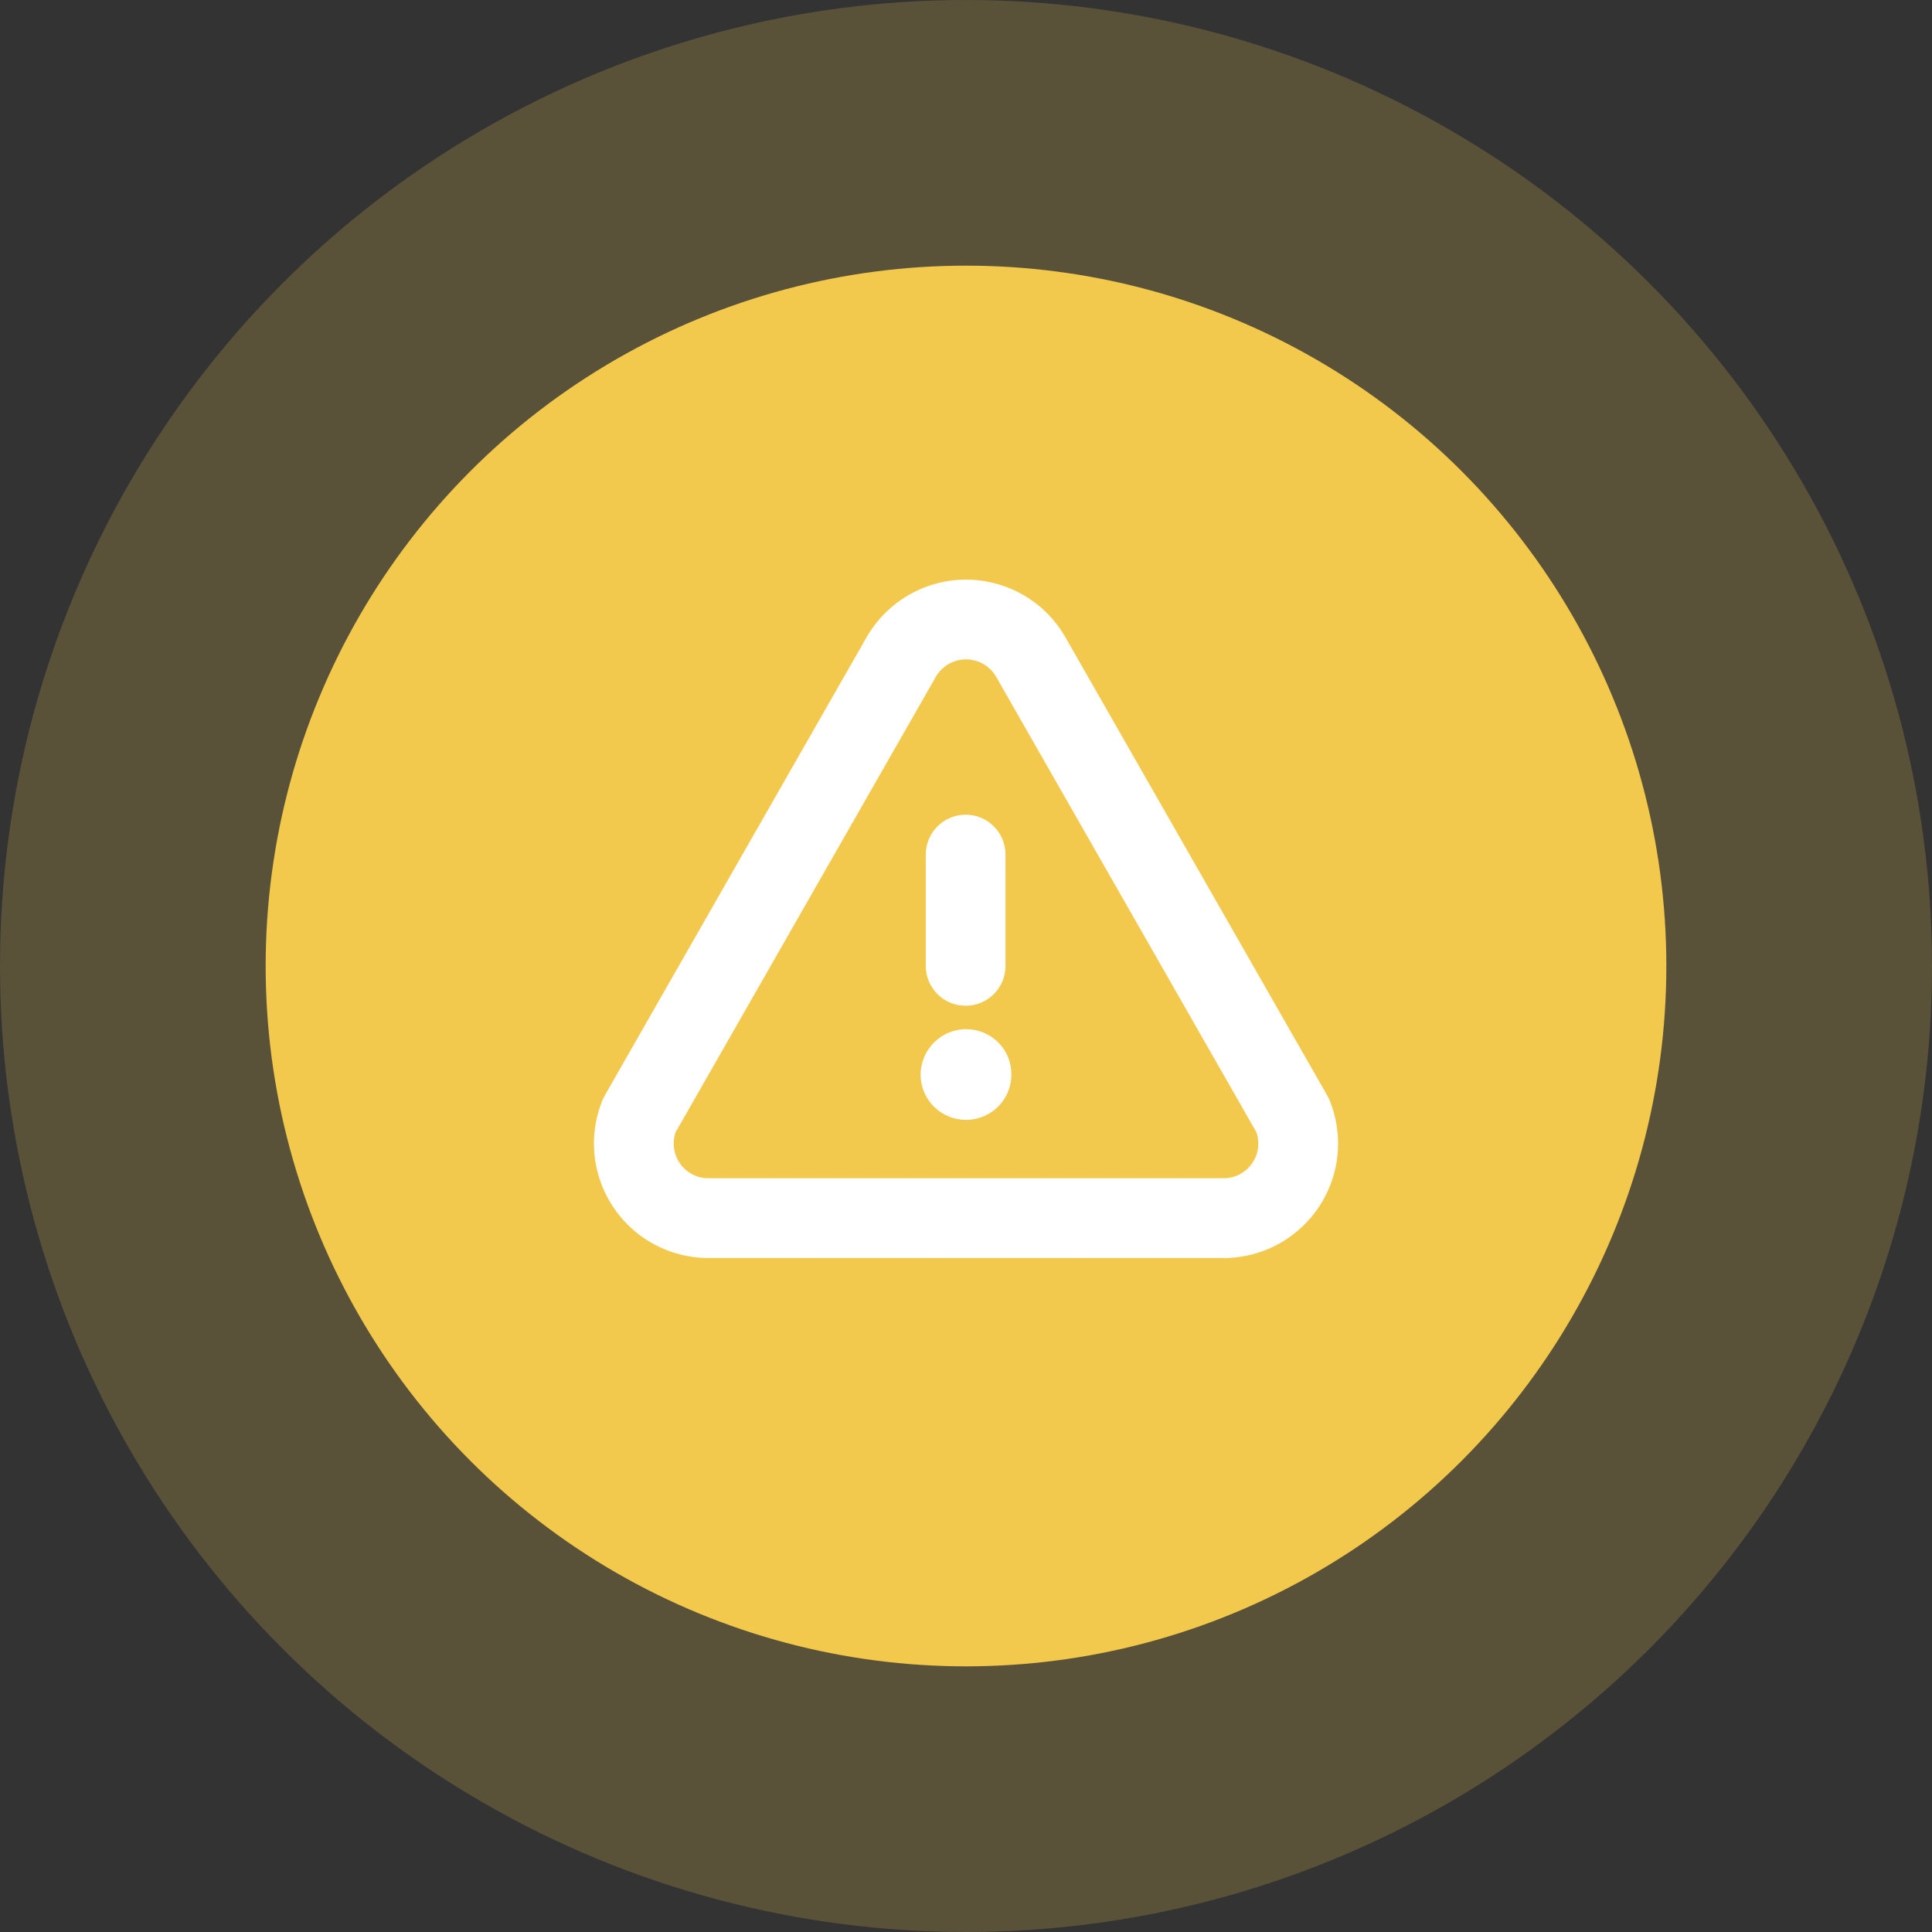 <svg width="80" height="80" viewBox="0 0 80 80" fill="none" xmlns="http://www.w3.org/2000/svg">
<rect x="0" y="0" width="80" height="80" fill="#333333" stroke="none"/>
<path d="M47.992 32.008L32.009 47.991" stroke="white" stroke-width="4" stroke-linecap="round" stroke-linejoin="round"/>
<path d="M47.997 48L39.998 40L32 32" stroke="white" stroke-width="4" stroke-linecap="round" stroke-linejoin="round"/>
<circle cx="40" cy="40" r="29" fill="#F2C94C"/>
<circle opacity="0.2" cx="40" cy="40" r="40" fill="#F2C94C"/>
<path fill-rule="evenodd" clip-rule="evenodd" d="M44.144 26.437L54.961 45.367C54.996 45.429 55.027 45.493 55.054 45.558C55.259 46.056 55.371 46.578 55.4 47.098L55.401 47.105C55.535 49.722 53.523 51.95 50.908 52.087C50.88 52.088 50.851 52.089 50.822 52.089H29.286C29.268 52.089 29.251 52.089 29.233 52.088C29.184 52.09 29.135 52.089 29.085 52.086C28.564 52.057 28.048 51.944 27.556 51.746L27.55 51.744C25.126 50.756 23.958 47.992 24.943 45.565C24.971 45.497 25.003 45.431 25.039 45.367L35.855 26.437C36.286 25.663 36.927 25.023 37.705 24.594C39.994 23.327 42.873 24.154 44.144 26.437ZM29.24 48.788C29.256 48.787 29.271 48.787 29.286 48.787H50.771C51.55 48.727 52.141 48.059 52.103 47.279C52.095 47.141 52.07 47.012 52.03 46.894L41.272 28.066L41.261 28.046C40.876 27.349 39.999 27.098 39.303 27.483L39.298 27.486L39.298 27.486C39.065 27.615 38.87 27.809 38.739 28.045L38.728 28.066L27.971 46.892C27.731 47.607 28.084 48.395 28.792 48.685C28.933 48.741 29.083 48.776 29.24 48.788ZM38.121 44.502C38.121 43.469 38.963 42.616 40 42.616C41.036 42.616 41.878 43.441 41.878 44.474V44.502C41.878 45.534 41.036 46.372 40 46.372C38.963 46.372 38.121 45.534 38.121 44.502ZM41.636 35.386C41.636 34.474 40.896 33.735 39.985 33.735C39.073 33.735 38.334 34.474 38.334 35.386V39.996C38.334 40.908 39.073 41.647 39.985 41.647C40.896 41.647 41.636 40.908 41.636 39.996V35.386Z" fill="white"/>
</svg>
